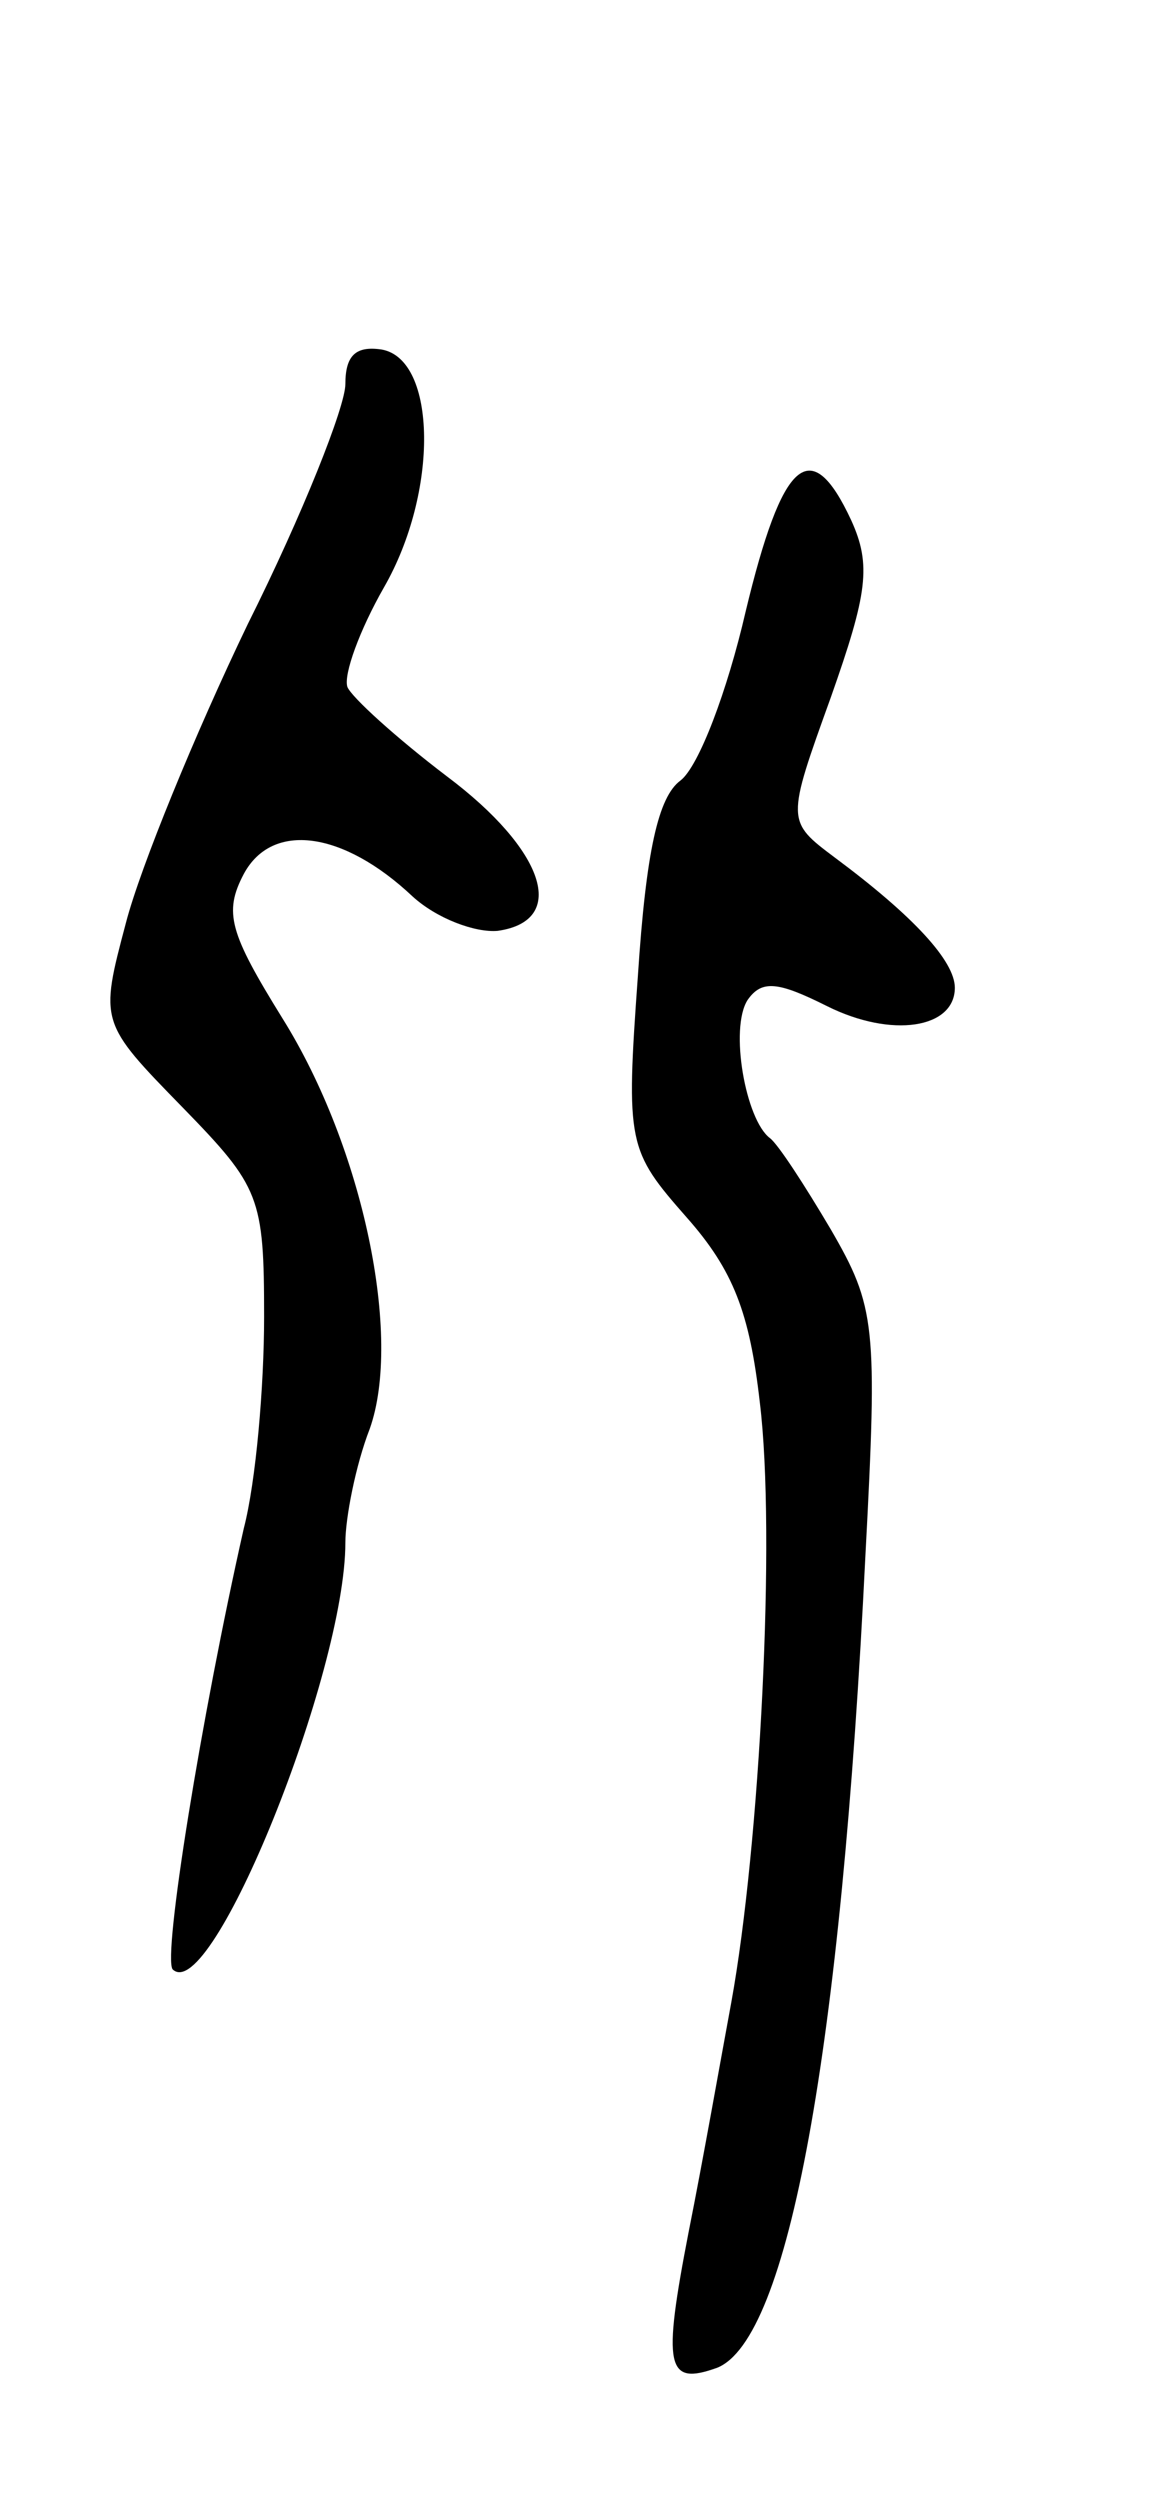 <svg version="1.0" xmlns="http://www.w3.org/2000/svg"
 width="57pt" height="123pt" viewBox="0 0 57 123"
 preserveAspectRatio="xMidYMid meet">
<g transform="translate(0,123) scale(0.1,-0.1)"
fill="#000000" stroke="none">
<path d="M170 1041 c0 -11 -21 -64 -48 -118 -26 -54 -53 -120 -60 -147 -13
-49 -13 -49 28 -91 38 -39 40 -44 40 -103 0 -34 -4 -81 -10 -104 -21 -93 -40
-211 -35 -217 19 -18 85 146 85 210 0 12 5 38 12 56 16 45 -3 138 -43 202 -26
42 -29 52 -19 71 14 26 49 21 83 -11 12 -11 31 -18 42 -17 35 5 23 40 -25 76
-25 19 -47 39 -49 44 -2 6 6 28 18 49 27 47 26 112 -1 117 -13 2 -18 -3 -18
-17z"/>
<path d="M367 929 c-9 -39 -23 -76 -32 -83 -11 -8 -17 -35 -21 -96 -6 -83 -5
-86 24 -119 23 -26 31 -47 36 -91 8 -65 0 -218 -14 -295 -5 -27 -14 -78 -21
-113 -13 -67 -11 -76 14 -67 35 14 61 155 73 400 6 113 5 122 -17 160 -13 22
-26 42 -30 45 -12 9 -20 54 -11 68 7 10 15 9 39 -3 32 -16 63 -11 63 9 0 13
-20 35 -59 64 -24 18 -24 18 -2 79 18 51 20 65 10 87 -20 43 -34 30 -52 -45z"/>
</g>
</svg>
